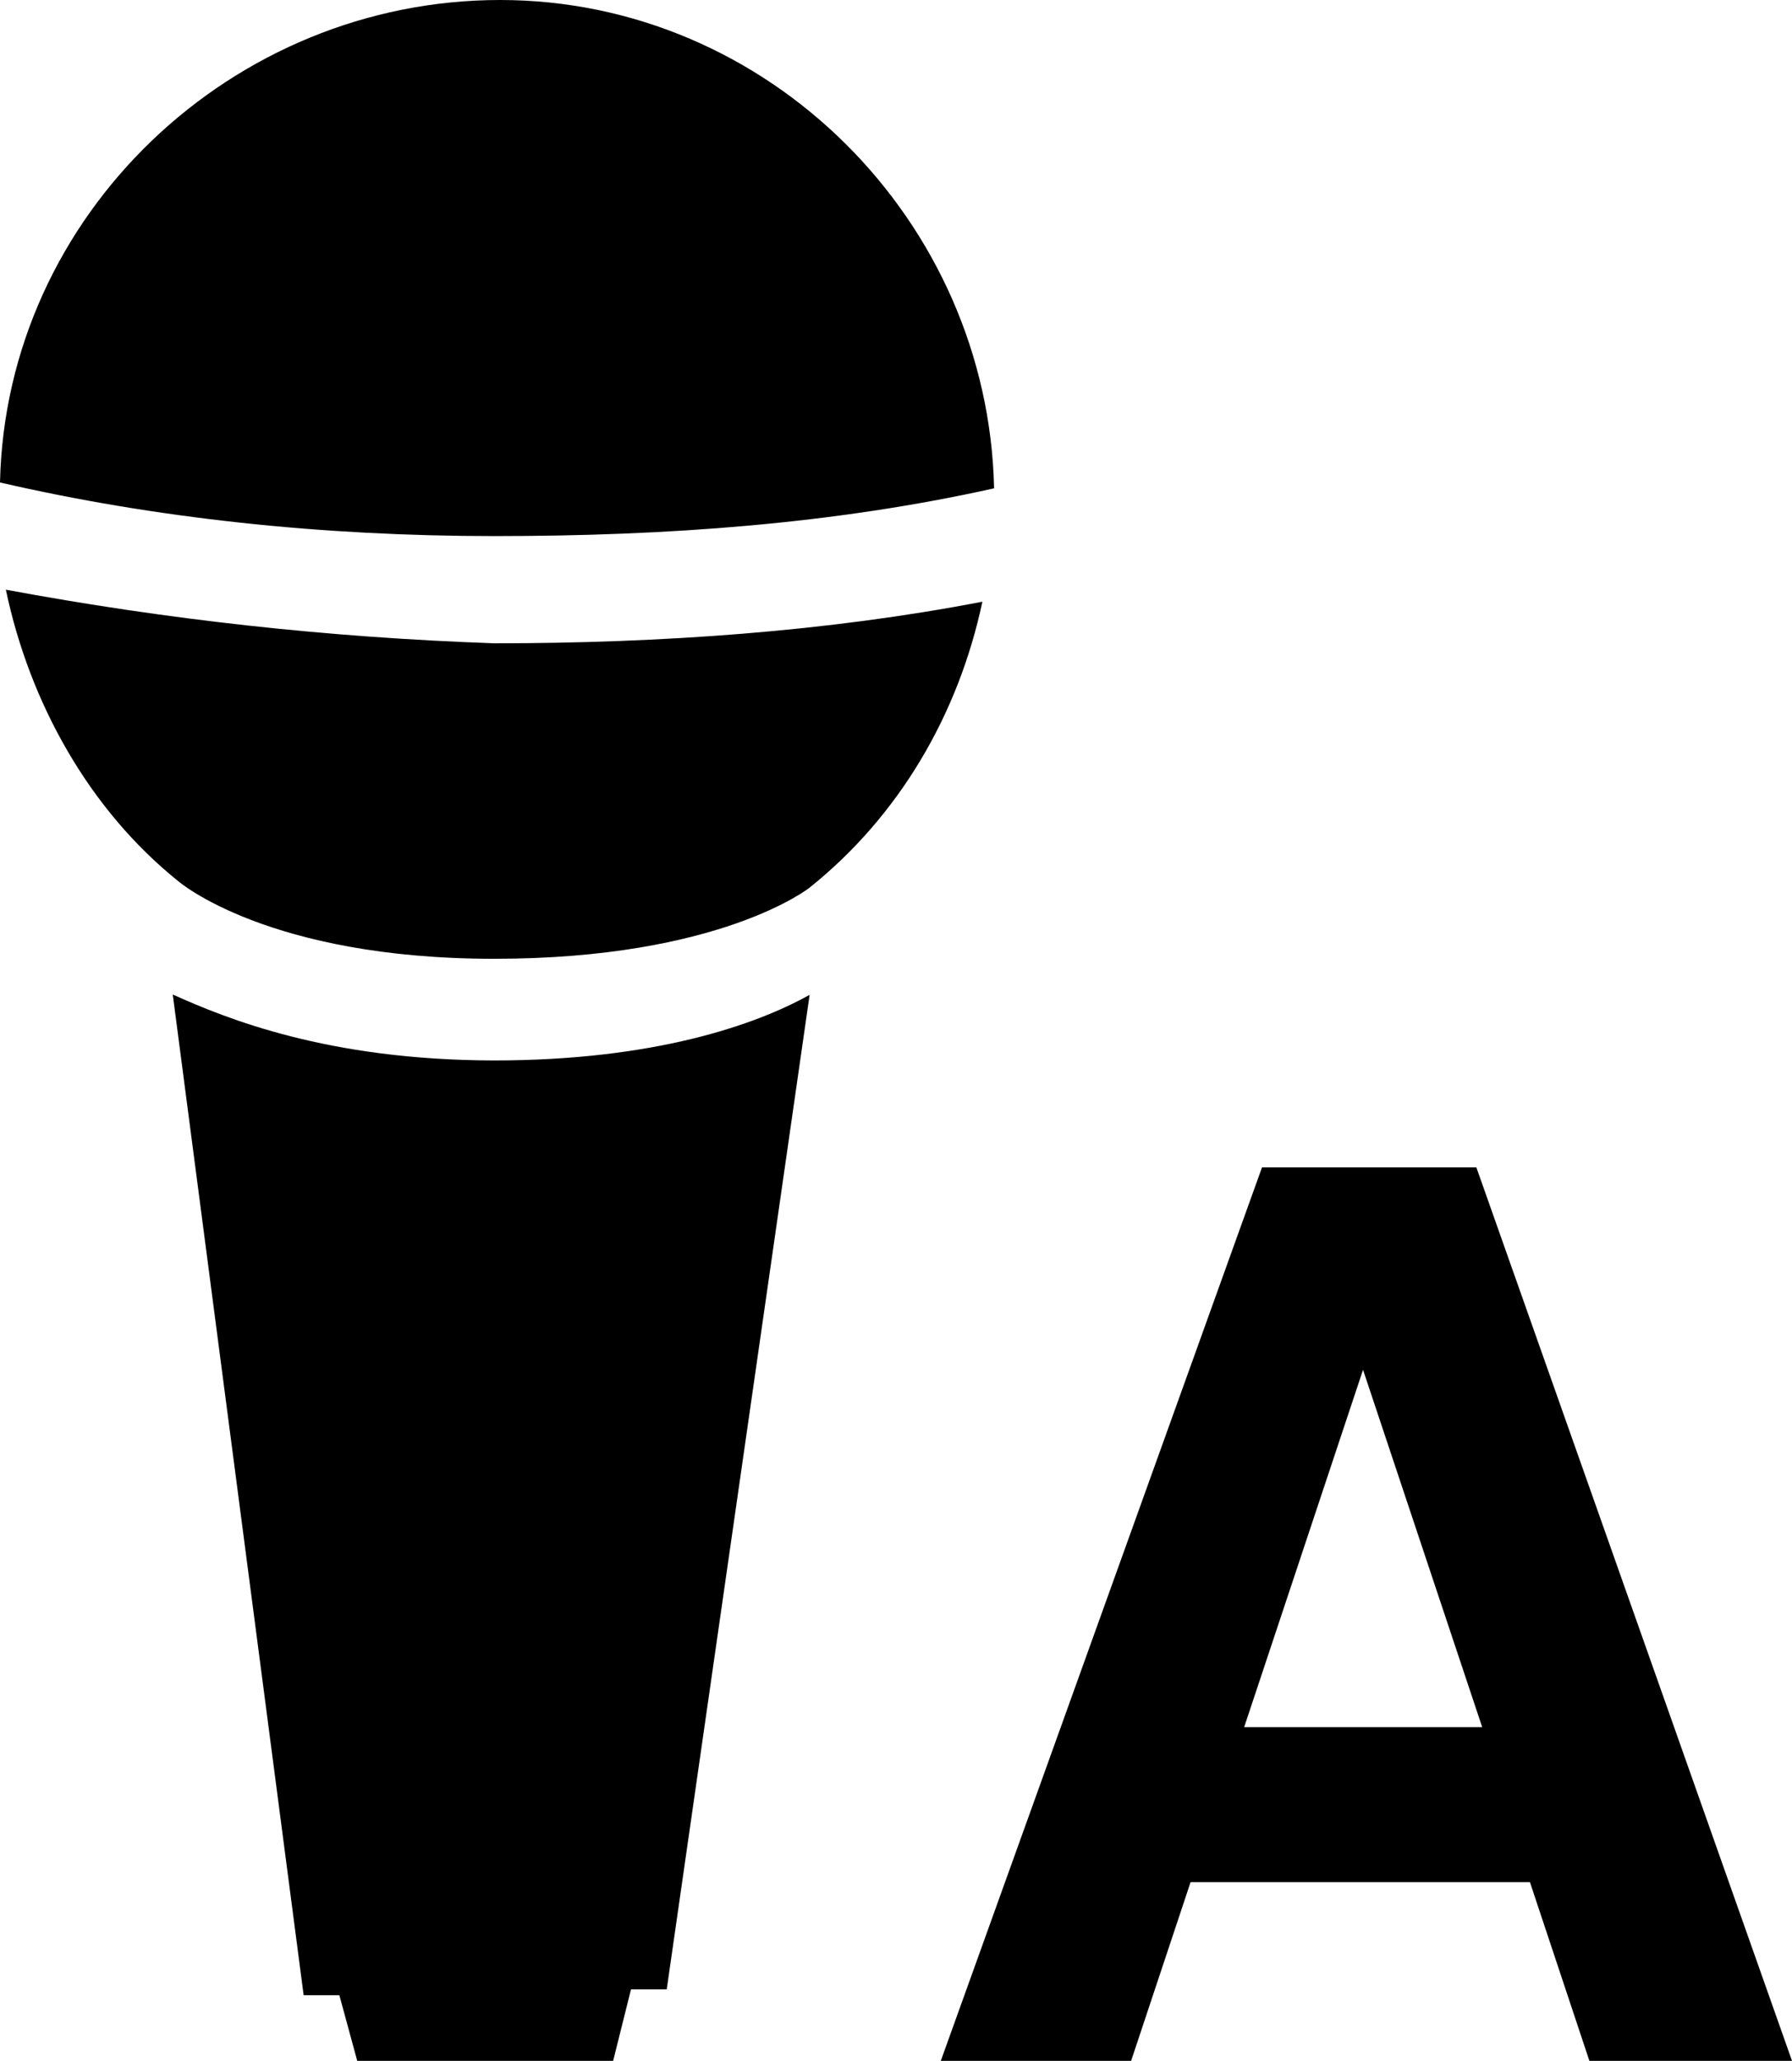 <?xml version="1.0" encoding="utf-8"?>
<!-- Generator: Adobe Illustrator 18.1.1, SVG Export Plug-In . SVG Version: 6.00 Build 0)  -->
<svg version="1.1" id="Layer_1" xmlns="http://www.w3.org/2000/svg" xmlns:xlink="http://www.w3.org/1999/xlink" x="0px" y="0px"
	 viewBox="0 0 612 703.5" enable-background="new 0 0 612 703.5" xml:space="preserve">
<g>
	<g>
		<path d="M339.5,166.7C337.5,75.2,262.3,0,170.8,0S2,73.2,0,164.7C52.9,176.9,109.8,183,168.8,183S284.7,178.9,339.5,166.7z"/>
		<path d="M2,201.3c8.1,38.6,28.5,75.2,59,99.6c0,0,30.5,26.4,107.8,26.4S276.5,303,276.5,303c30.5-24.4,50.8-59,59-97.6
			c-52.9,10.2-109.8,14.2-166.7,14.2C111.8,217.6,56.9,211.5,2,201.3z"/>
		<path d="M59,339.5l44.7,341.6h12.2l6.1,22.4h87.4l6.1-24.4h12.2l48.8-339.5c-18.3,10.2-52.9,22.4-107.8,22.4
			C111.8,361.9,77.3,347.7,59,339.5z"/>
	</g>
	<g>
		<path d="M431,398.5h36.6h36.6l107.8,305h-34.6h-34.6l-20.3-61H406.6l-20.3,61h-32.5h-32.5L431,398.5z M424.9,589.6h81.3l-40.7-122
			l0,0L424.9,589.6z"/>
	</g>
</g>
<g>
</g>
<g>
</g>
<g>
</g>
<g>
</g>
<g>
</g>
<g>
</g>
<g>
</g>
<g>
</g>
<g>
</g>
<g>
</g>
<g>
</g>
<g>
</g>
<g>
</g>
<g>
</g>
<g>
</g>
</svg>
